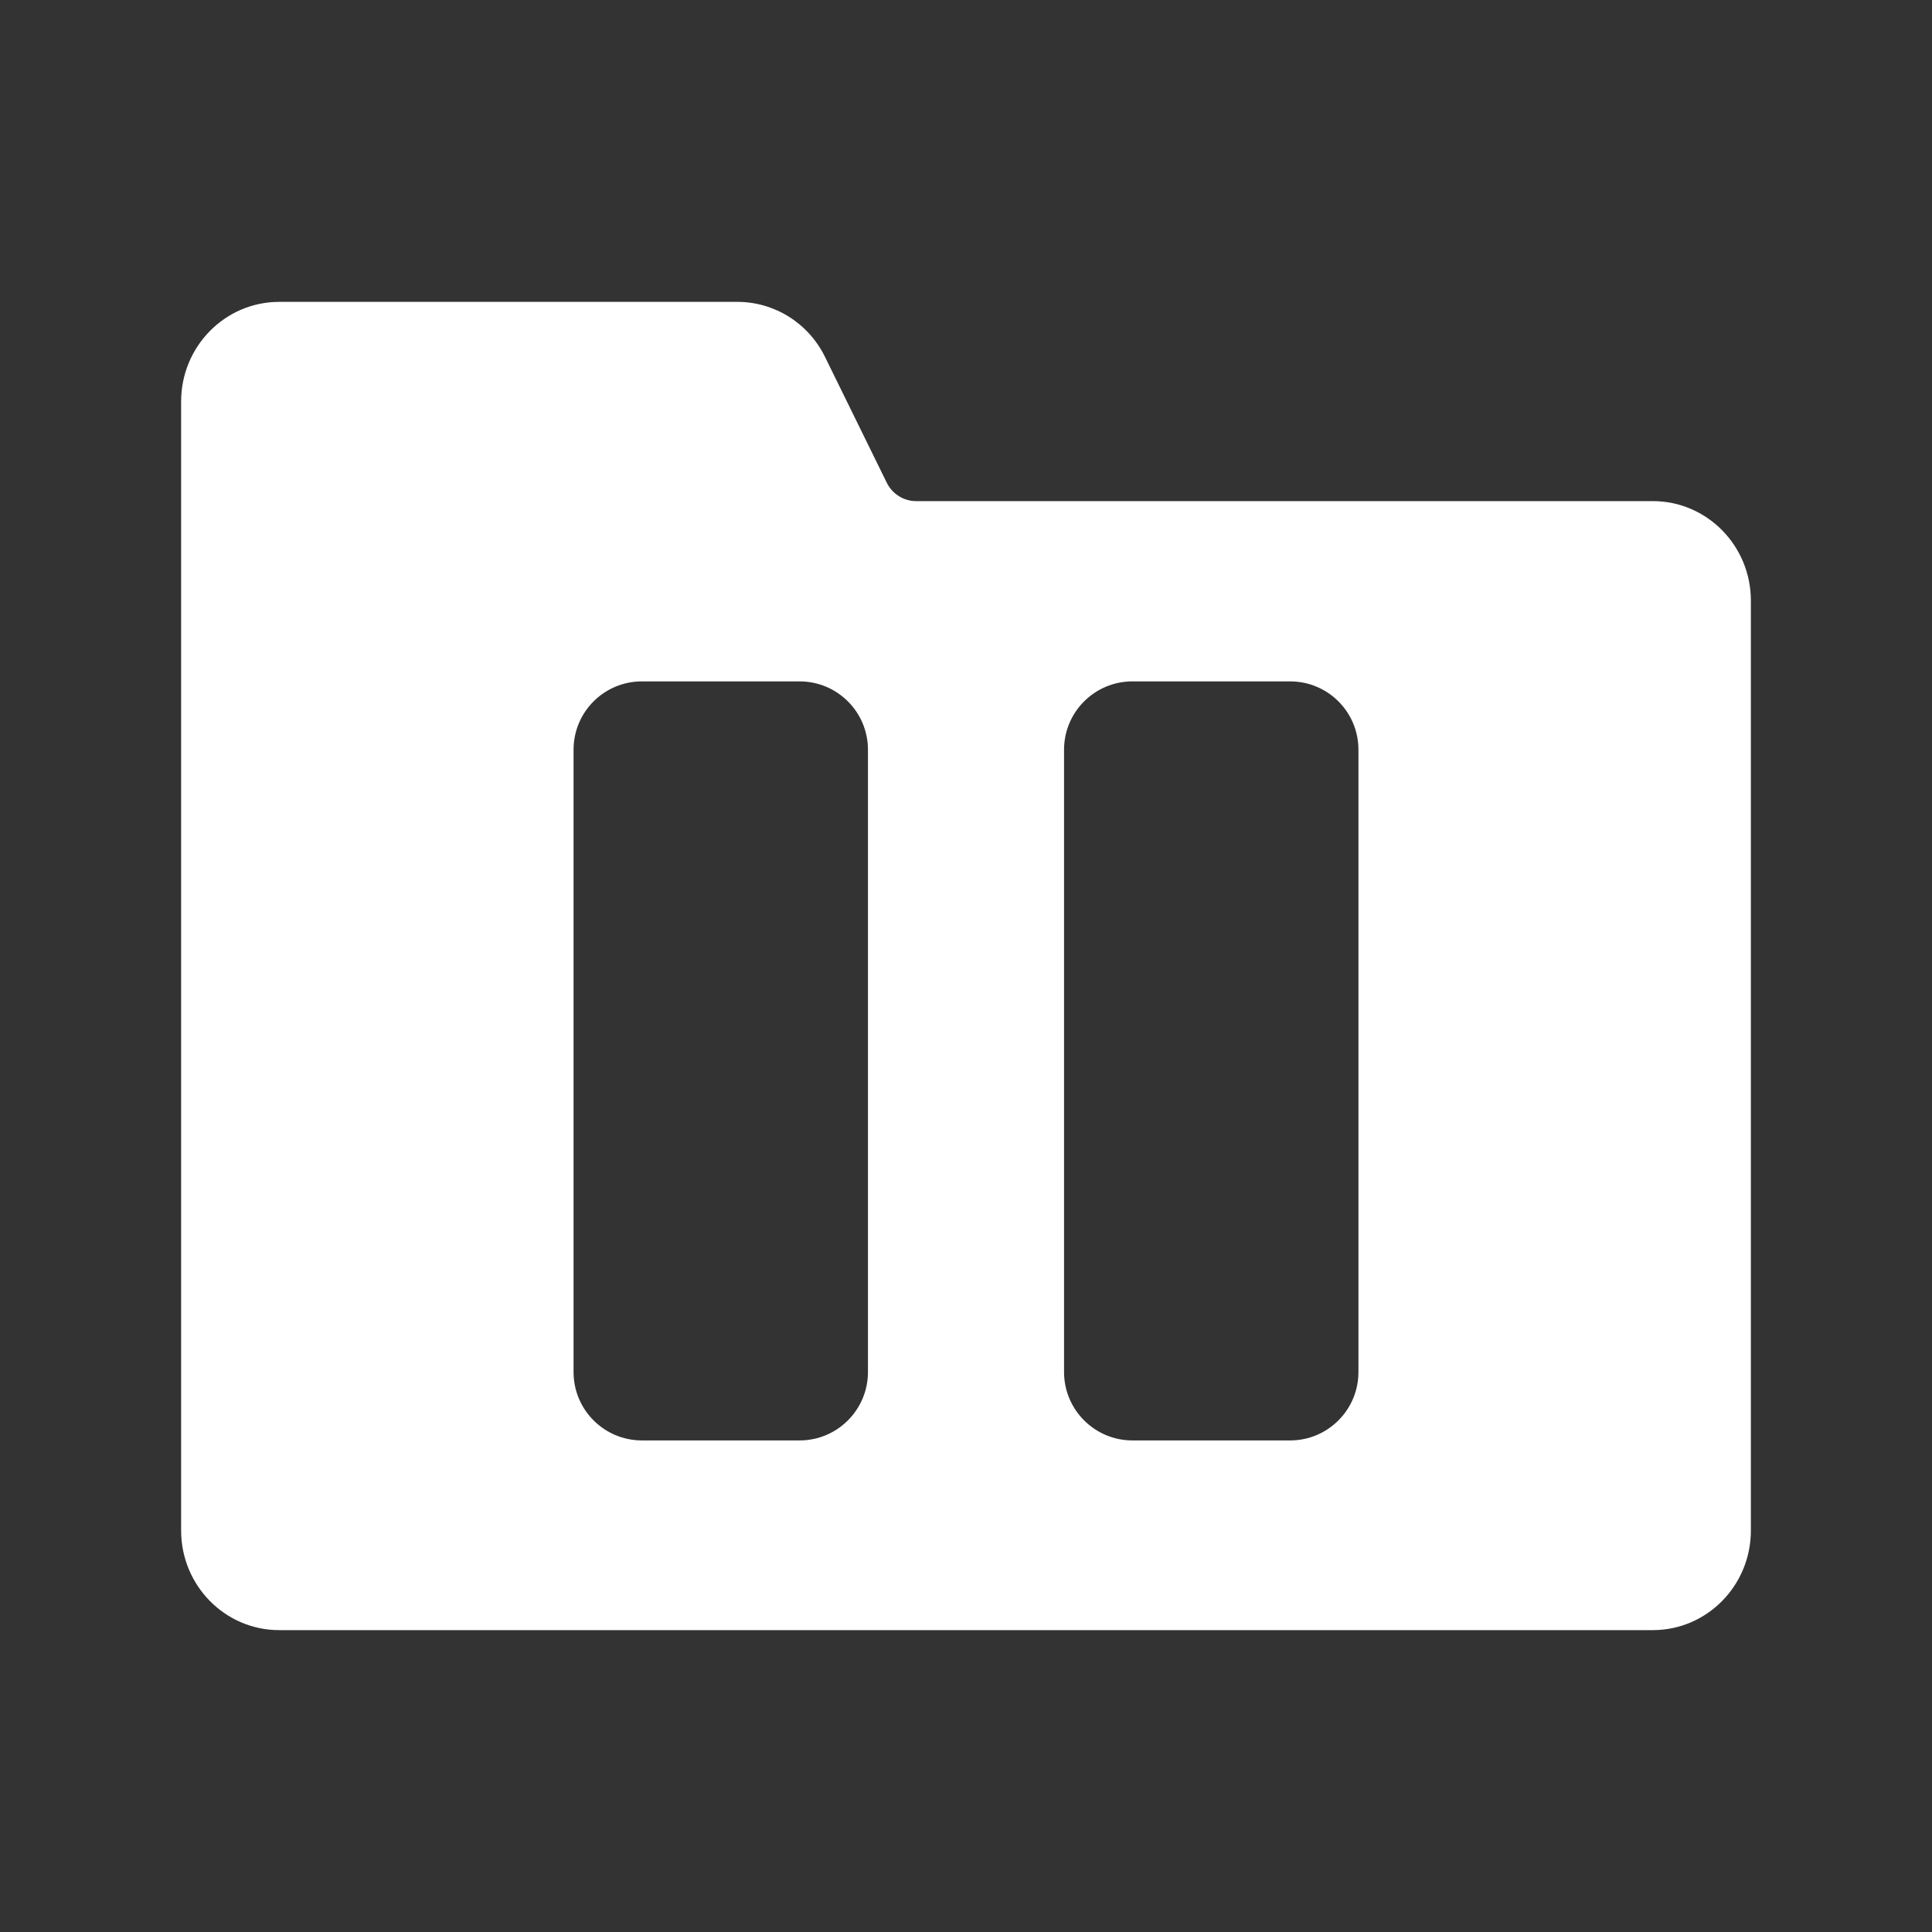 <?xml version="1.0" encoding="UTF-8"?>
<svg width="16px" height="16px" viewBox="0 0 16 16" version="1.1" xmlns="http://www.w3.org/2000/svg" xmlns:xlink="http://www.w3.org/1999/xlink">
    <rect x="0" y="0" width="16" height="16" fill="#333333" stroke="none"/>
    <title>icons/theme/white/state-offline</title>
    <defs>
        <path d="M6.104,2.5 C6.412,2.499 6.693,2.674 6.831,2.953 L6.831,2.953 L7.344,3.998 C7.39,4.091 7.484,4.15 7.586,4.15 L7.586,4.15 L13.688,4.15 C14.136,4.15 14.5,4.519 14.5,4.975 L14.5,4.975 L14.5,12.675 C14.5,13.131 14.136,13.5 13.688,13.5 L13.688,13.5 L2.312,13.5 C1.864,13.5 1.5,13.131 1.5,12.675 L1.5,12.675 L1.5,3.325 C1.5,2.869 1.864,2.5 2.312,2.5 L2.312,2.5 Z M6.622,5.643 L5.316,5.643 C5.003,5.643 4.75,5.896 4.75,6.209 L4.75,6.209 L4.75,11.363 C4.75,11.675 5.003,11.929 5.316,11.929 L5.316,11.929 L6.622,11.929 C6.934,11.929 7.188,11.675 7.188,11.363 L7.188,11.363 L7.188,6.209 C7.188,5.896 6.934,5.643 6.622,5.643 L6.622,5.643 Z M10.684,5.643 L9.378,5.643 C9.066,5.643 8.812,5.896 8.812,6.209 L8.812,6.209 L8.812,11.363 C8.812,11.675 9.066,11.929 9.378,11.929 L9.378,11.929 L10.684,11.929 C10.997,11.929 11.25,11.675 11.25,11.363 L11.25,11.363 L11.25,6.209 C11.25,5.896 10.997,5.643 10.684,5.643 L10.684,5.643 Z" id="path-1"></path>
    </defs>
    <g id="icons/theme/white/state-offline" stroke="none" stroke-width="1" fill="none" fill-rule="evenodd">
        <mask id="mask-2" fill="white">
            <use xlink:href="#path-1"></use>
        </mask>
        <use id="Combined-Shape" fill="#FFFFFF" xlink:href="#path-1"></use>
    </g>
</svg>